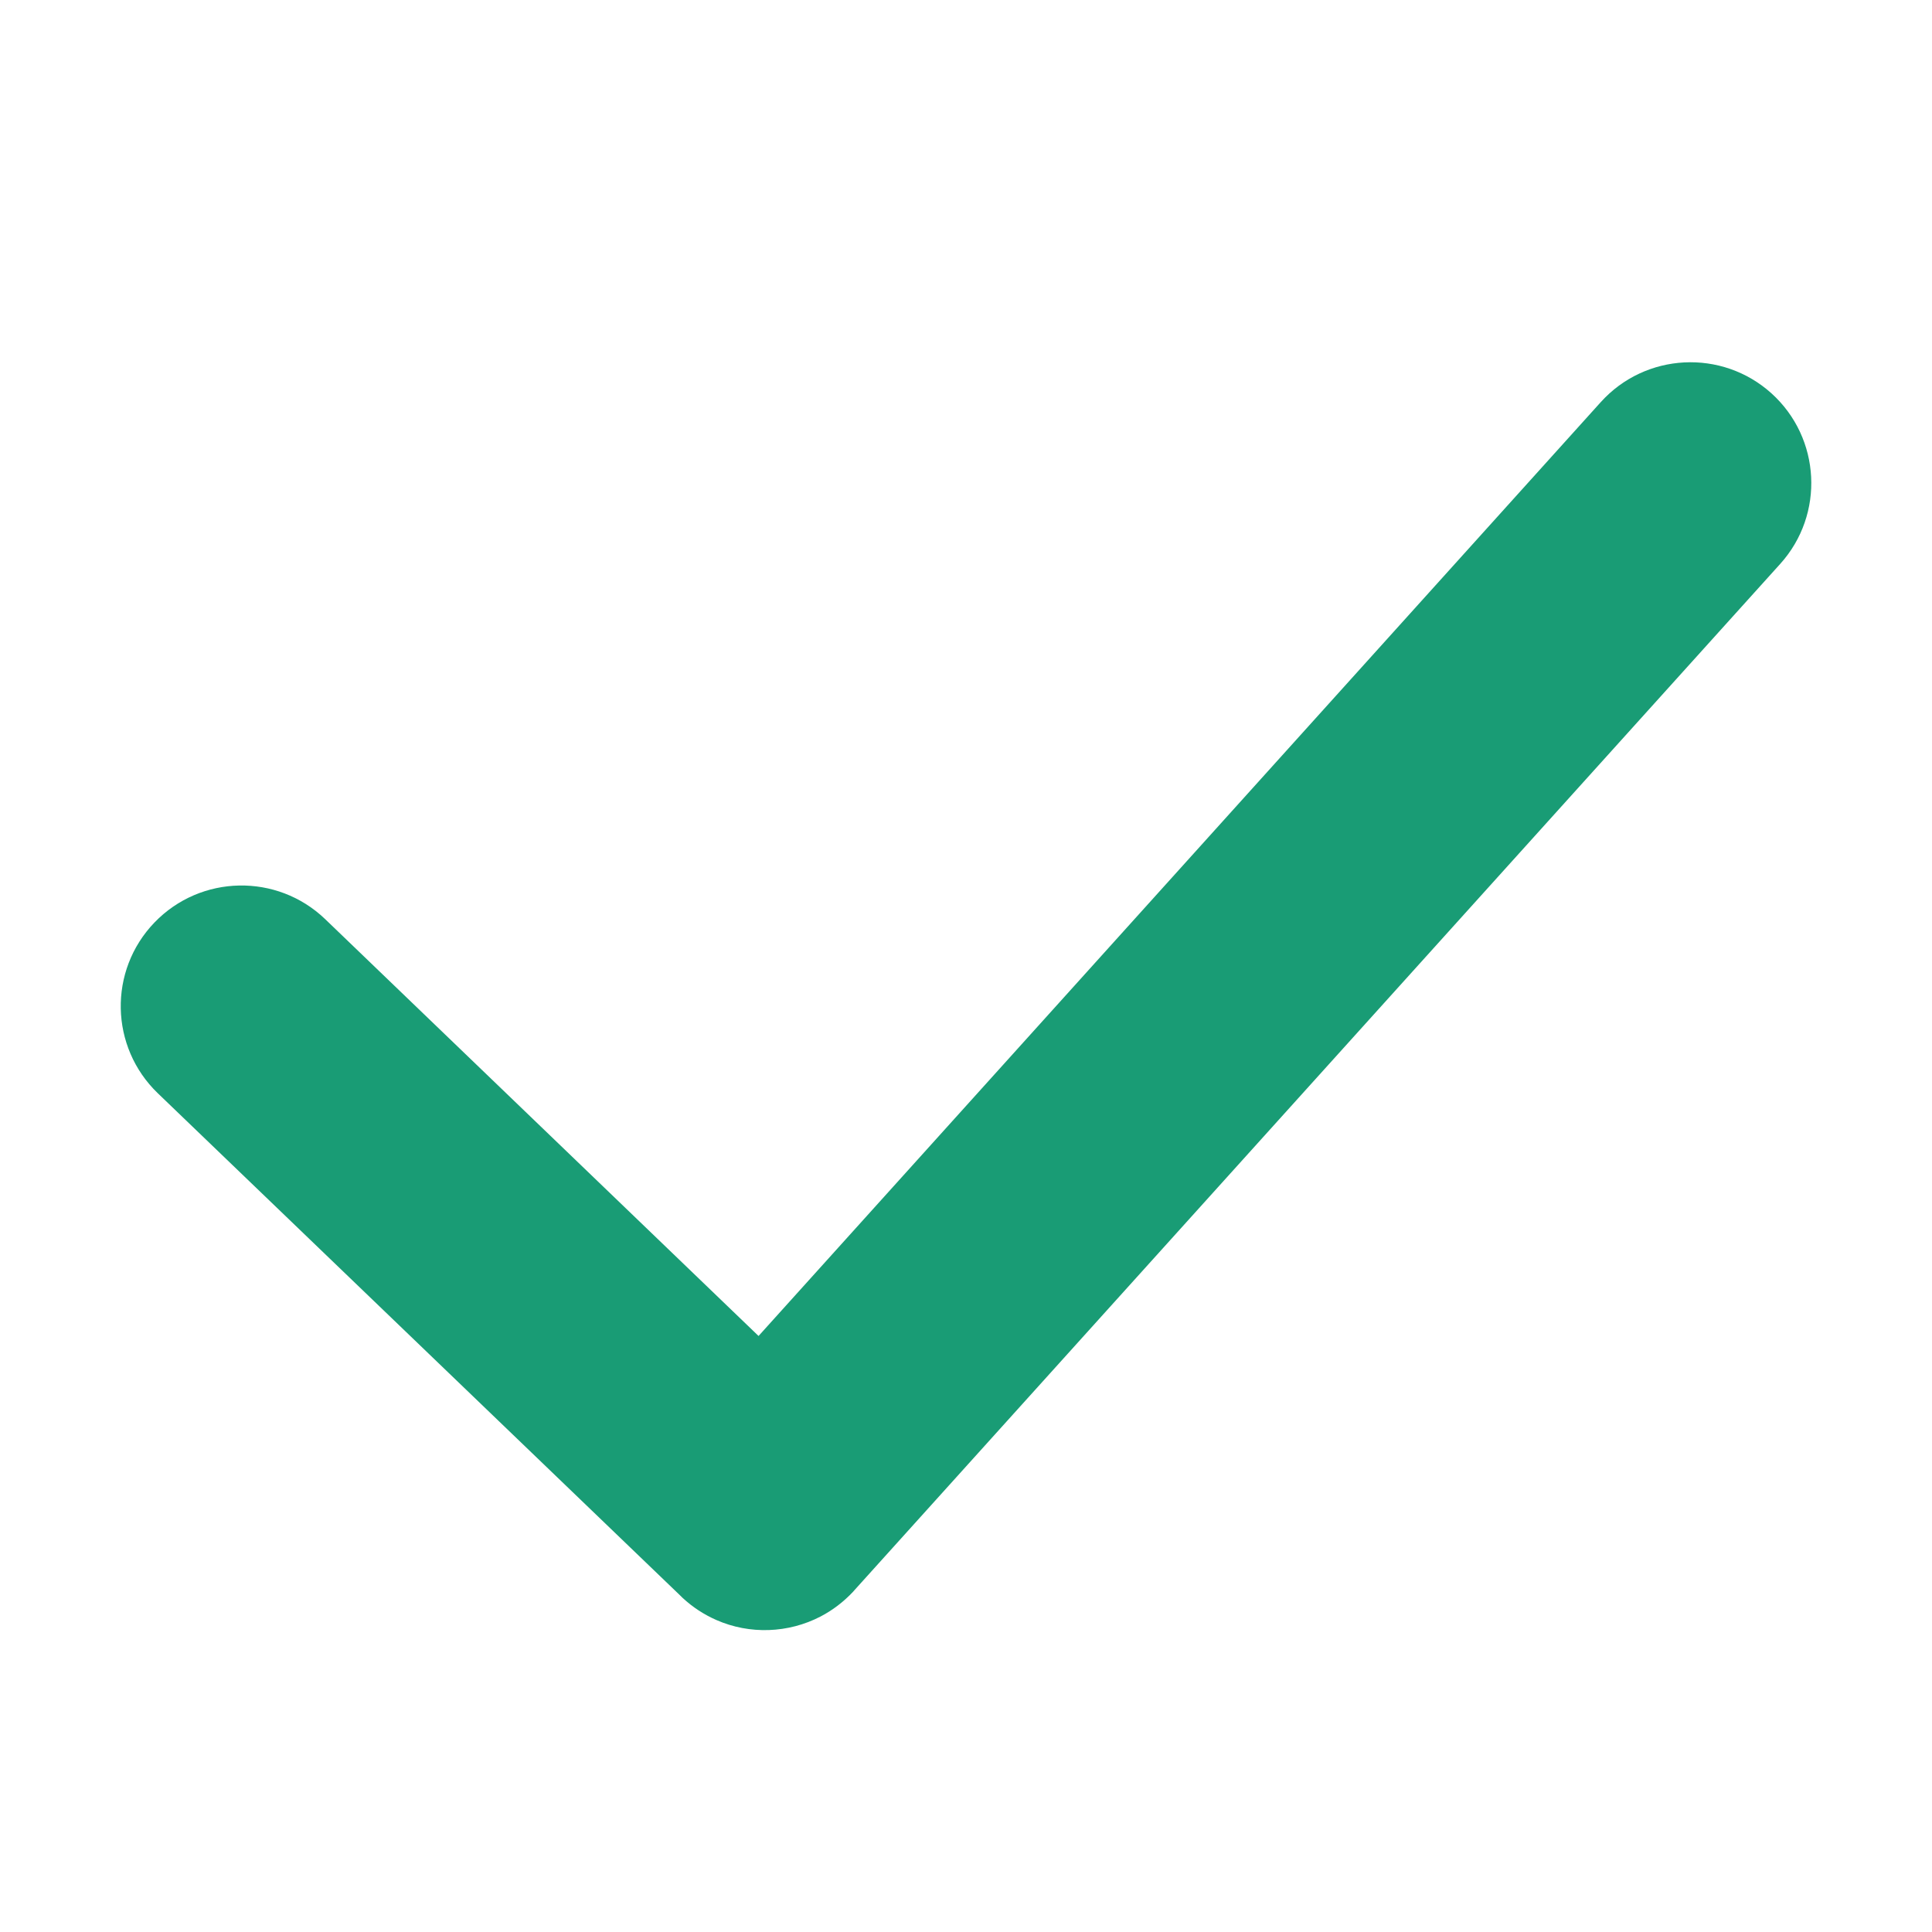 <svg width="16" height="16" viewBox="0 0 16 16" fill="none" xmlns="http://www.w3.org/2000/svg">
<path d="M14.743 4.67C15.113 4.26 15.08 3.627 14.67 3.257C14.26 2.888 13.627 2.92 13.257 3.33L6.282 11.064L2.693 7.612C2.295 7.23 1.662 7.242 1.279 7.64C0.896 8.038 0.909 8.671 1.307 9.054L5.637 13.217C5.642 13.222 5.647 13.227 5.652 13.232C5.737 13.311 5.832 13.372 5.932 13.416C6.209 13.538 6.529 13.526 6.796 13.387C6.894 13.336 6.985 13.267 7.065 13.182C7.07 13.177 7.075 13.171 7.079 13.166L14.743 4.67Z" fill="#199C75"/>
</svg>
